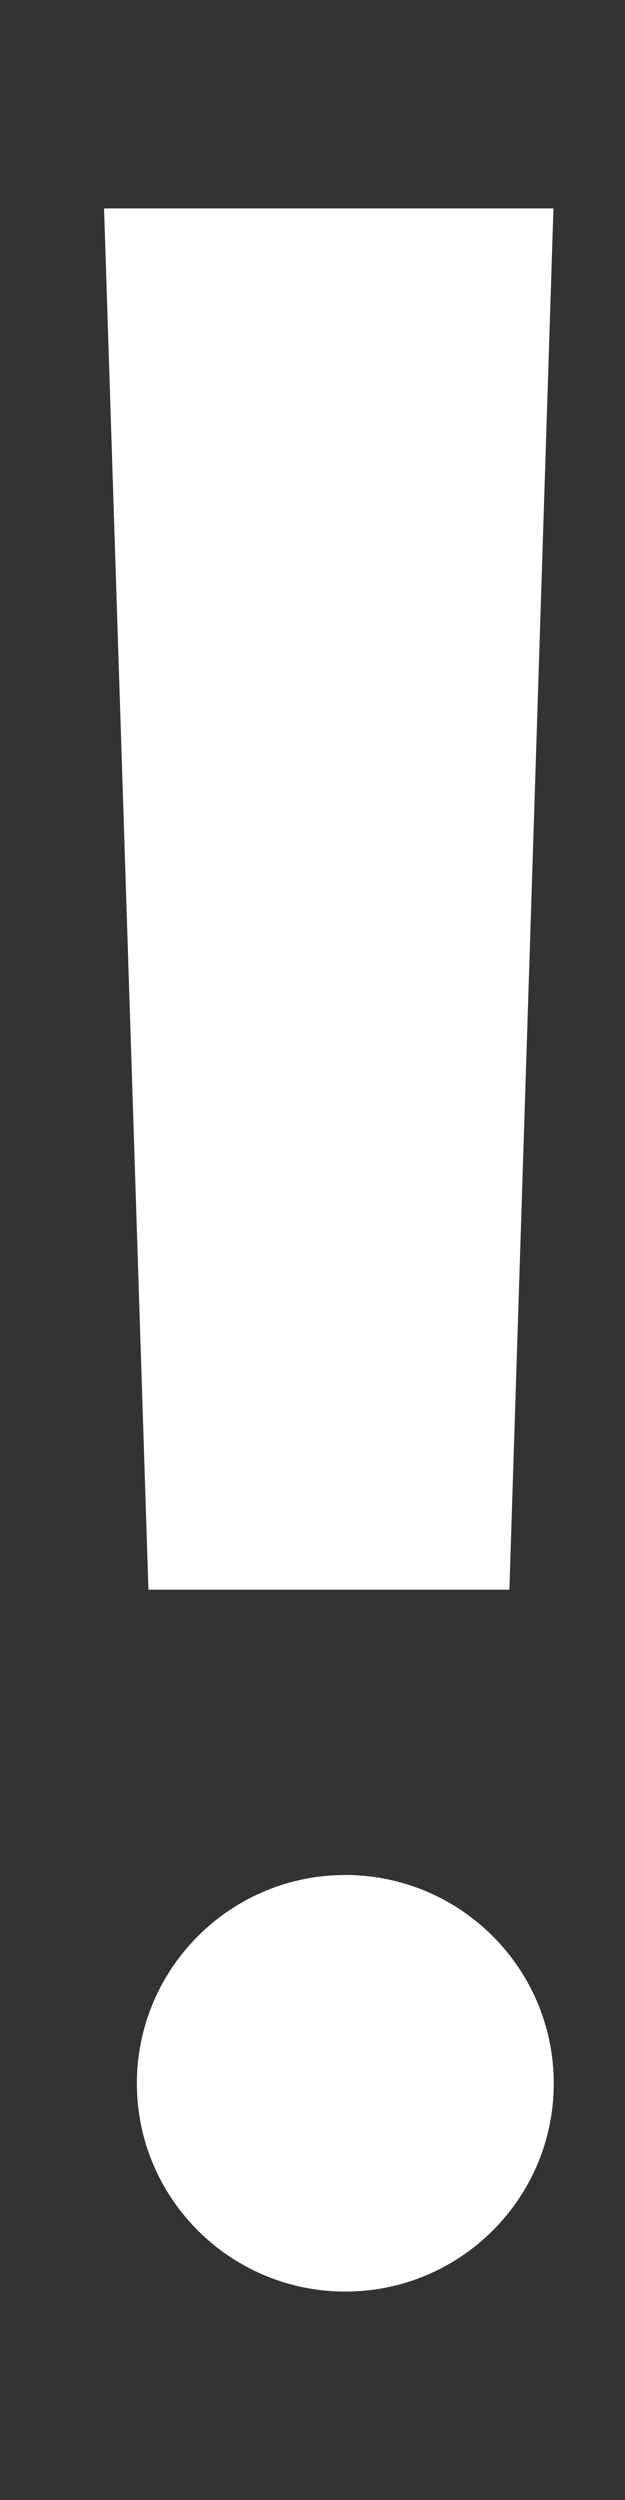 <svg width="2" height="8" viewBox="0 0 2 8" fill="none" xmlns="http://www.w3.org/2000/svg">
<rect x="0" y="0" width="2" height="8" fill="#333333" stroke="none"/>
<path fill-rule="evenodd" clip-rule="evenodd" d="M0.475 5.087L0.333 0.667H1.771L1.63 5.087H0.475ZM1.105 7.333C1.473 7.333 1.772 7.035 1.772 6.667C1.772 6.299 1.473 6 1.105 6C0.737 6 0.438 6.299 0.438 6.667C0.438 7.035 0.737 7.333 1.105 7.333Z" fill="white"/>
</svg>
